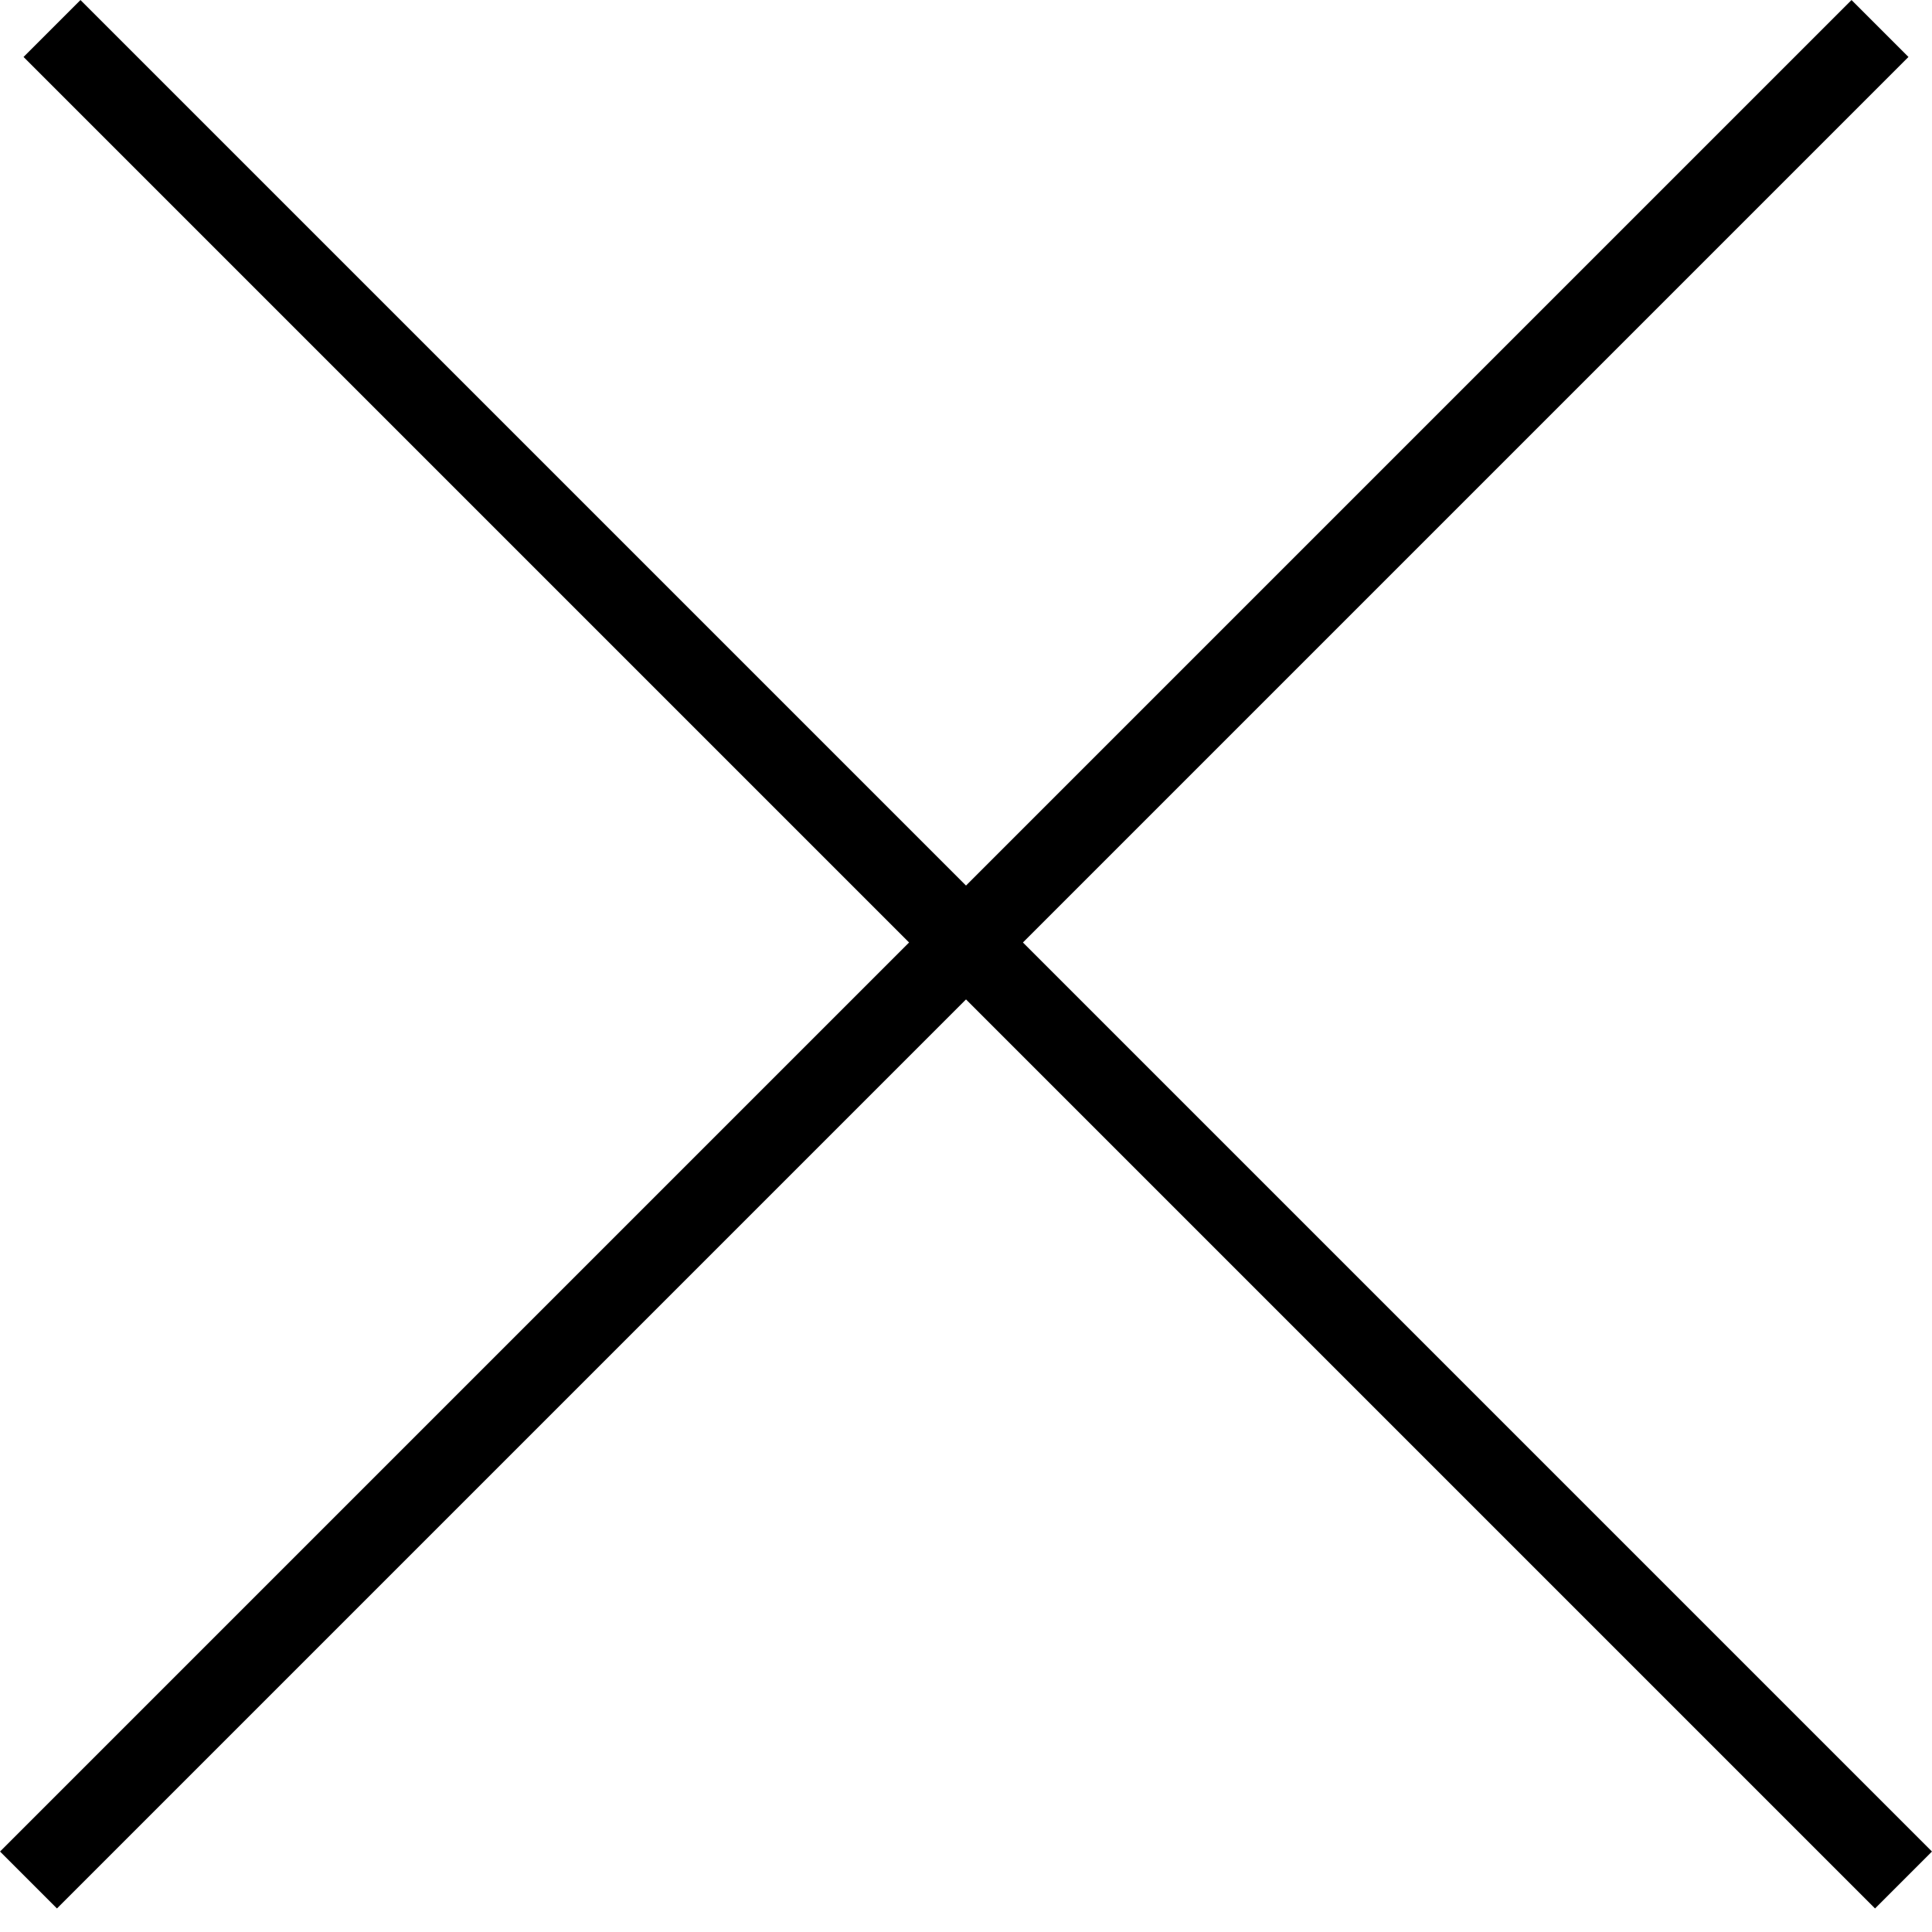 <svg width="24" height="24" viewBox="0 0 24 24" fill="none" xmlns="http://www.w3.org/2000/svg">
<line x1="23.354" y1="0.354" x2="0.354" y2="23.354" stroke="black"/>
<line x1="23.646" y1="23.354" x2="0.646" y2="0.354" stroke="black"/>
</svg>
